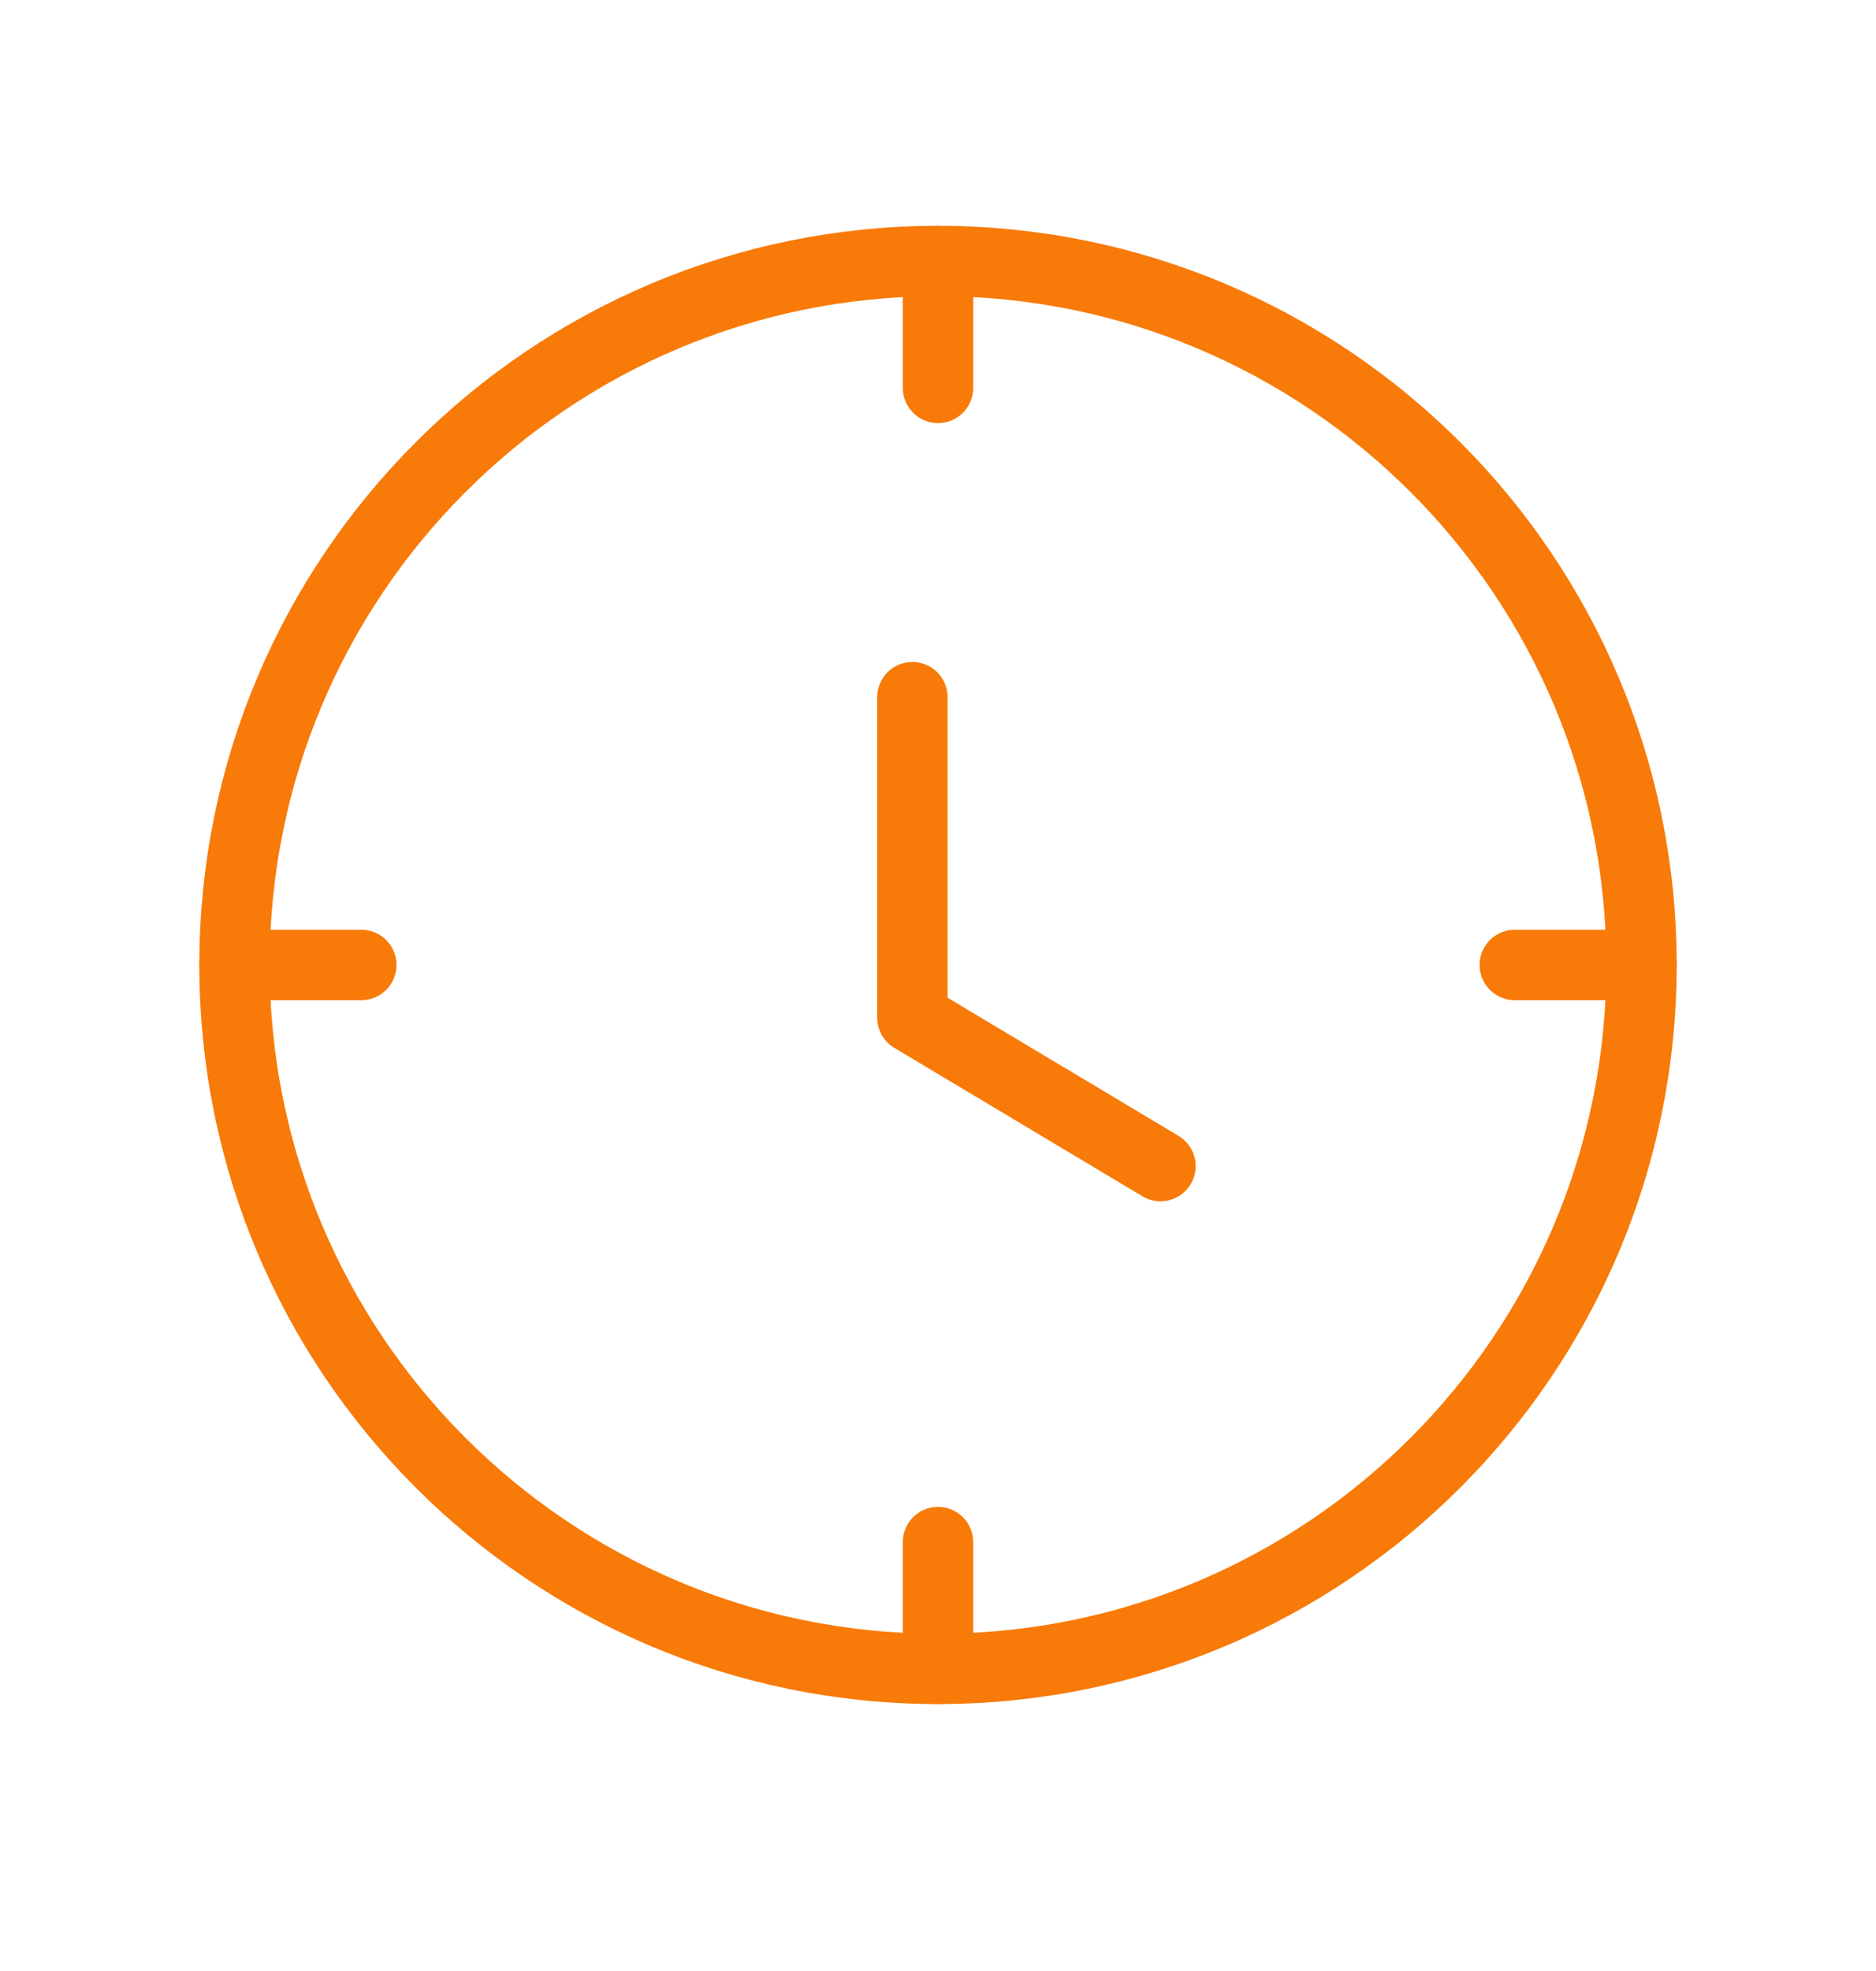 <svg width="20" height="21" viewBox="0 0 20 21" fill="none" xmlns="http://www.w3.org/2000/svg">
<path d="M10 17.781C14.142 17.781 17.5 14.423 17.5 10.281C17.5 6.139 14.142 2.781 10 2.781C5.858 2.781 2.5 6.139 2.5 10.281C2.5 14.423 5.858 17.781 10 17.781Z" stroke="#F87A08" stroke-width="0.75" stroke-linecap="round" stroke-linejoin="round"/>
<path d="M17.5 10.281H16.149M10 17.781V16.43M2.5 10.281H3.852M10 2.781V4.133" stroke="#F87A08" stroke-width="0.75" stroke-linecap="round" stroke-linejoin="round"/>
<path d="M12.372 12.424L9.727 10.843V7.428" stroke="#F87A08" stroke-width="0.75" stroke-linecap="round" stroke-linejoin="round"/>
</svg>
